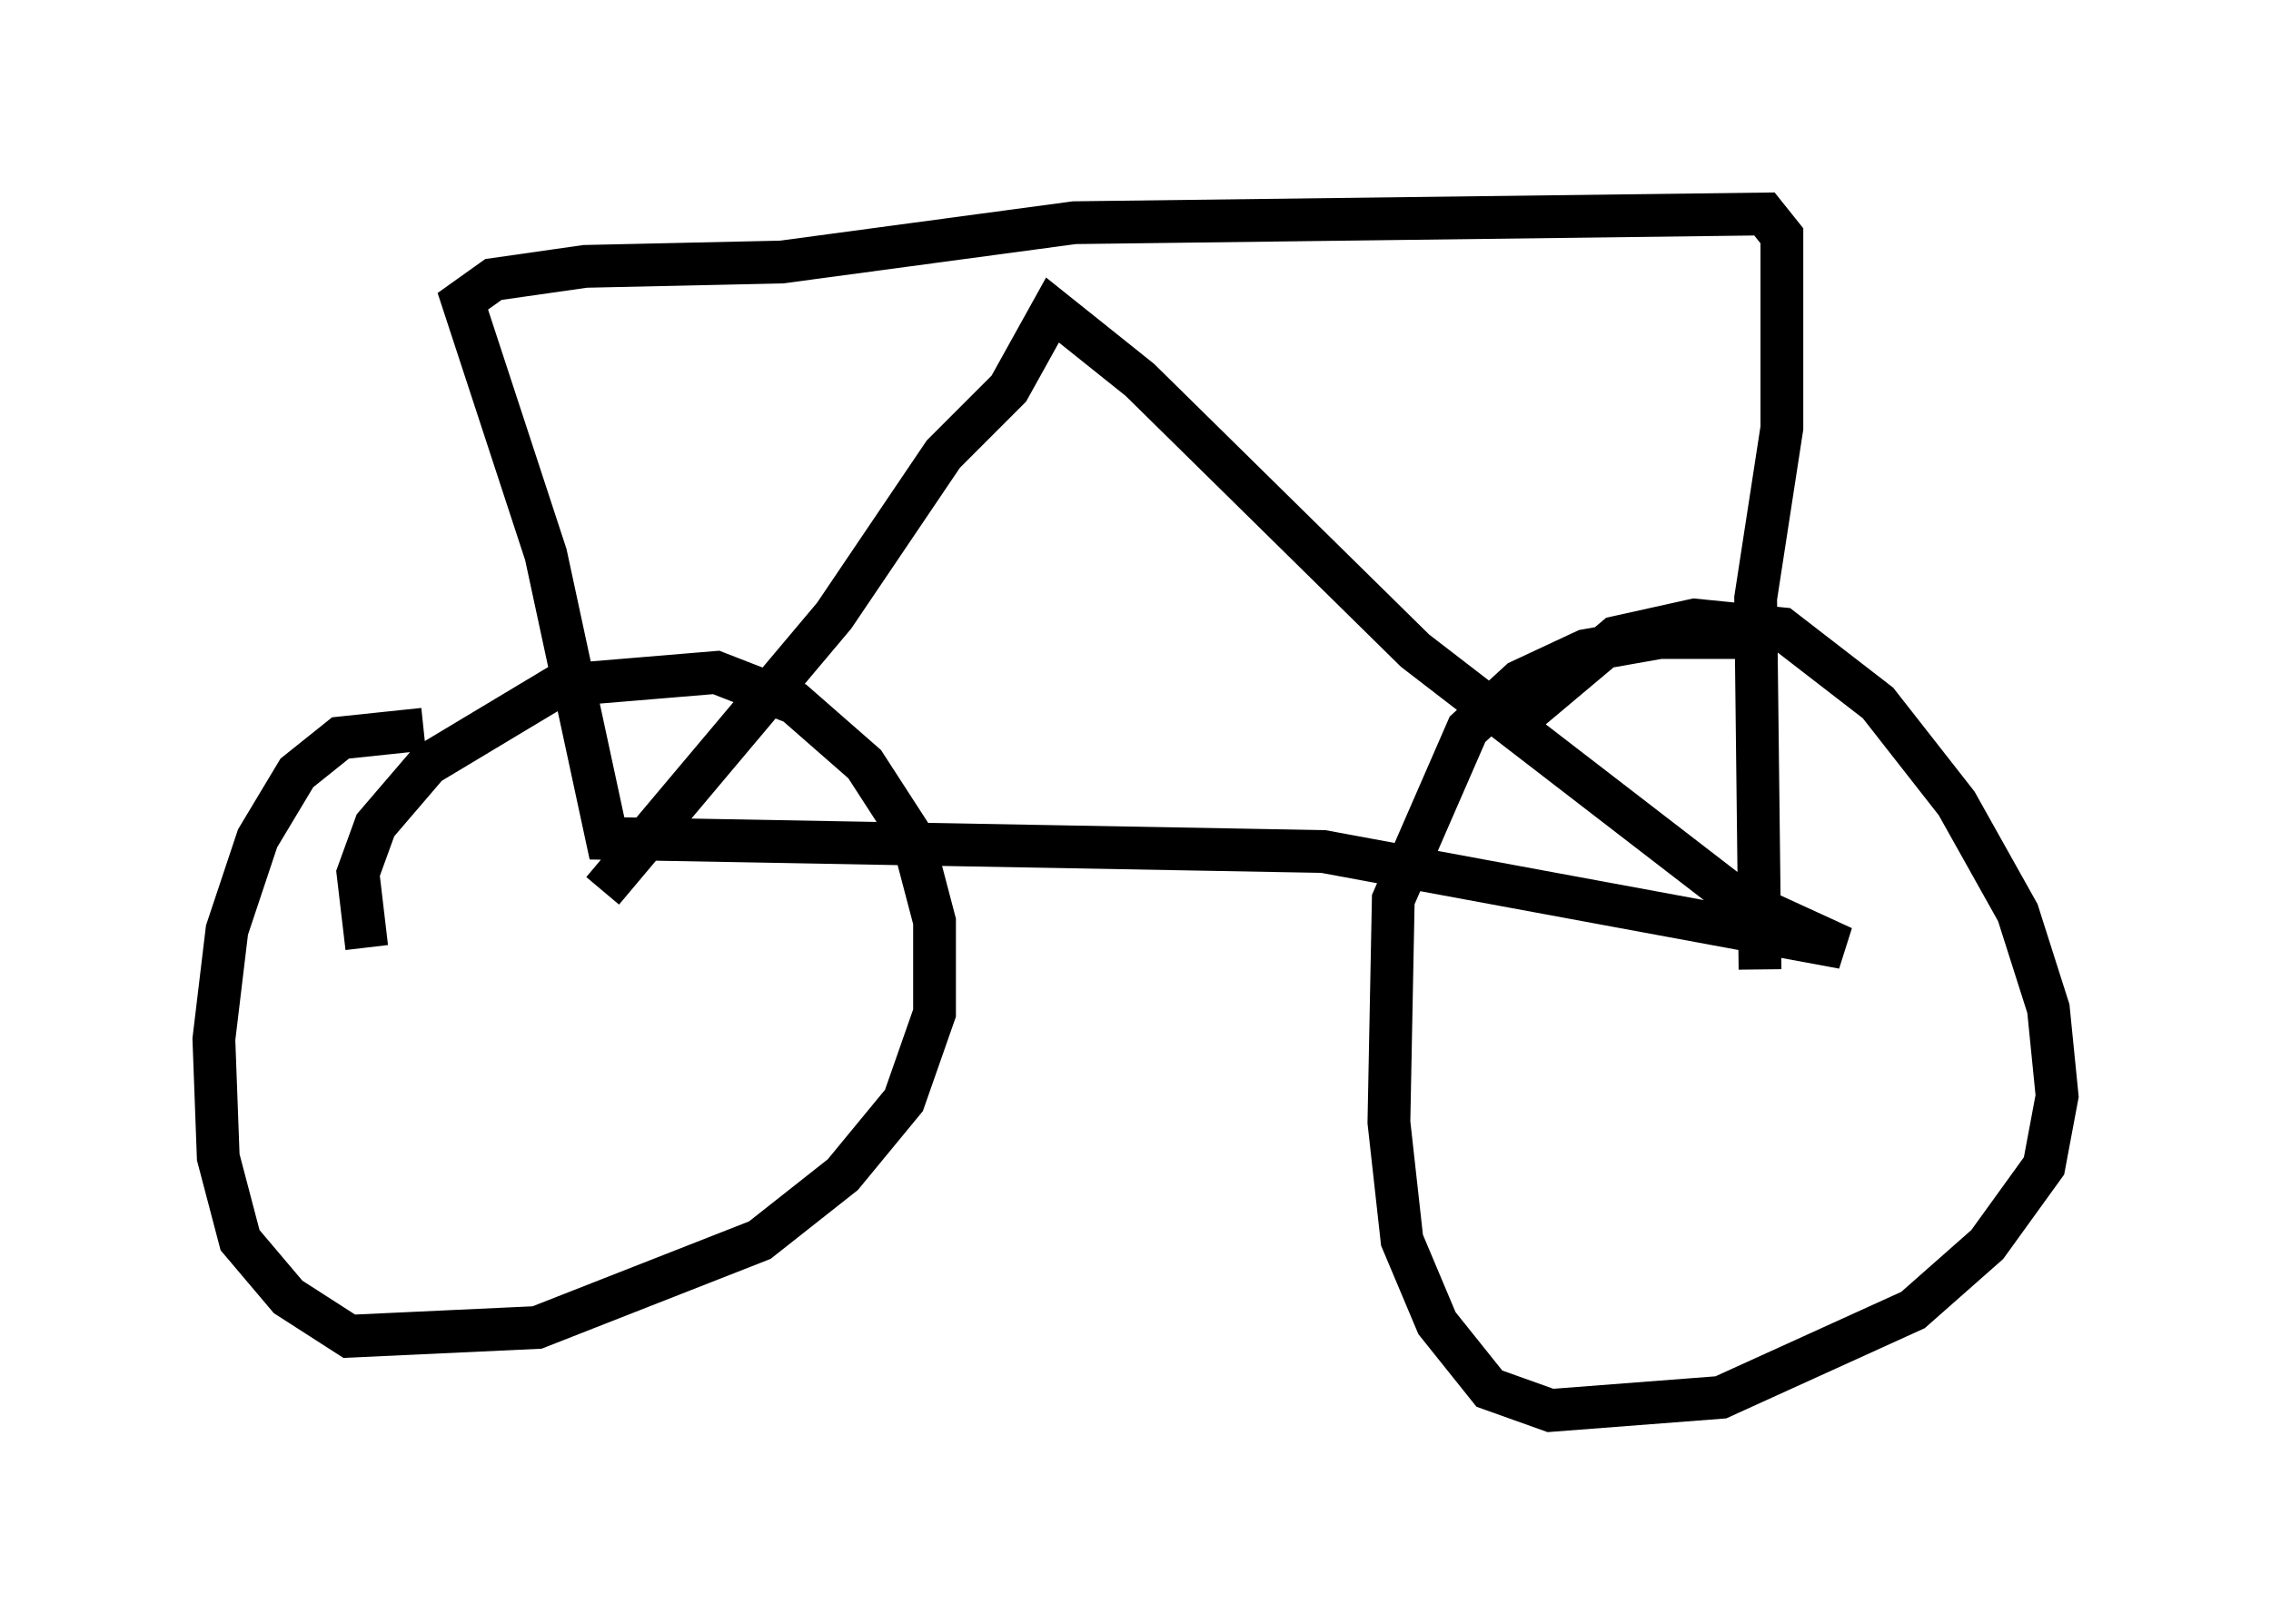 <?xml version="1.0" encoding="utf-8" ?>
<svg baseProfile="full" height="37.971" version="1.1" width="53.08" xmlns="http://www.w3.org/2000/svg" xmlns:ev="http://www.w3.org/2001/xml-events" xmlns:xlink="http://www.w3.org/1999/xlink"><defs /><rect fill="white" height="37.971" width="53.08" x="0" y="0" /><path d="M9.185, 22.967 m-0.613, -0.817 l-0.204, -1.735 0.408, -1.123 l1.225, -1.429 3.063, -1.838 l3.675, -0.306 1.838, 0.715 l1.633, 1.429 1.123, 1.735 l0.51, 1.94 0.0, 2.144 l-0.715, 2.042 -1.429, 1.735 l-1.94, 1.531 -5.206, 2.042 l-4.39, 0.204 -1.429, -0.919 l-1.123, -1.327 -0.51, -1.94 l-0.102, -2.756 0.306, -2.552 l0.715, -2.144 0.919, -1.531 l1.021, -0.817 1.94, -0.204 m25.317, 0.0 l2.552, -2.144 1.838, -0.408 l2.042, 0.204 2.246, 1.735 l1.838, 2.348 1.429, 2.552 l0.715, 2.246 0.204, 2.042 l-0.306, 1.633 -1.327, 1.838 l-1.735, 1.531 -4.492, 2.042 l-3.981, 0.306 -1.429, -0.51 l-1.225, -1.531 -0.817, -1.94 l-0.306, -2.756 0.102, -5.206 l1.735, -3.981 1.225, -1.123 l1.531, -0.715 1.735, -0.306 l2.552, 0.0 m-27.257, 5.921 l5.41, -6.431 2.552, -3.777 l1.531, -1.531 1.021, -1.838 l2.042, 1.633 6.431, 6.329 l7.554, 5.819 2.45, 1.123 l-12.148, -2.246 -16.742, -0.306 l-1.429, -6.635 -1.94, -5.921 l0.715, -0.51 2.144, -0.306 l4.594, -0.102 6.84, -0.919 l16.129, -0.204 0.408, 0.51 l0.0, 4.492 -0.613, 3.981 l0.102, 8.677 " fill="none" stroke="black" stroke-width="1" /></svg>